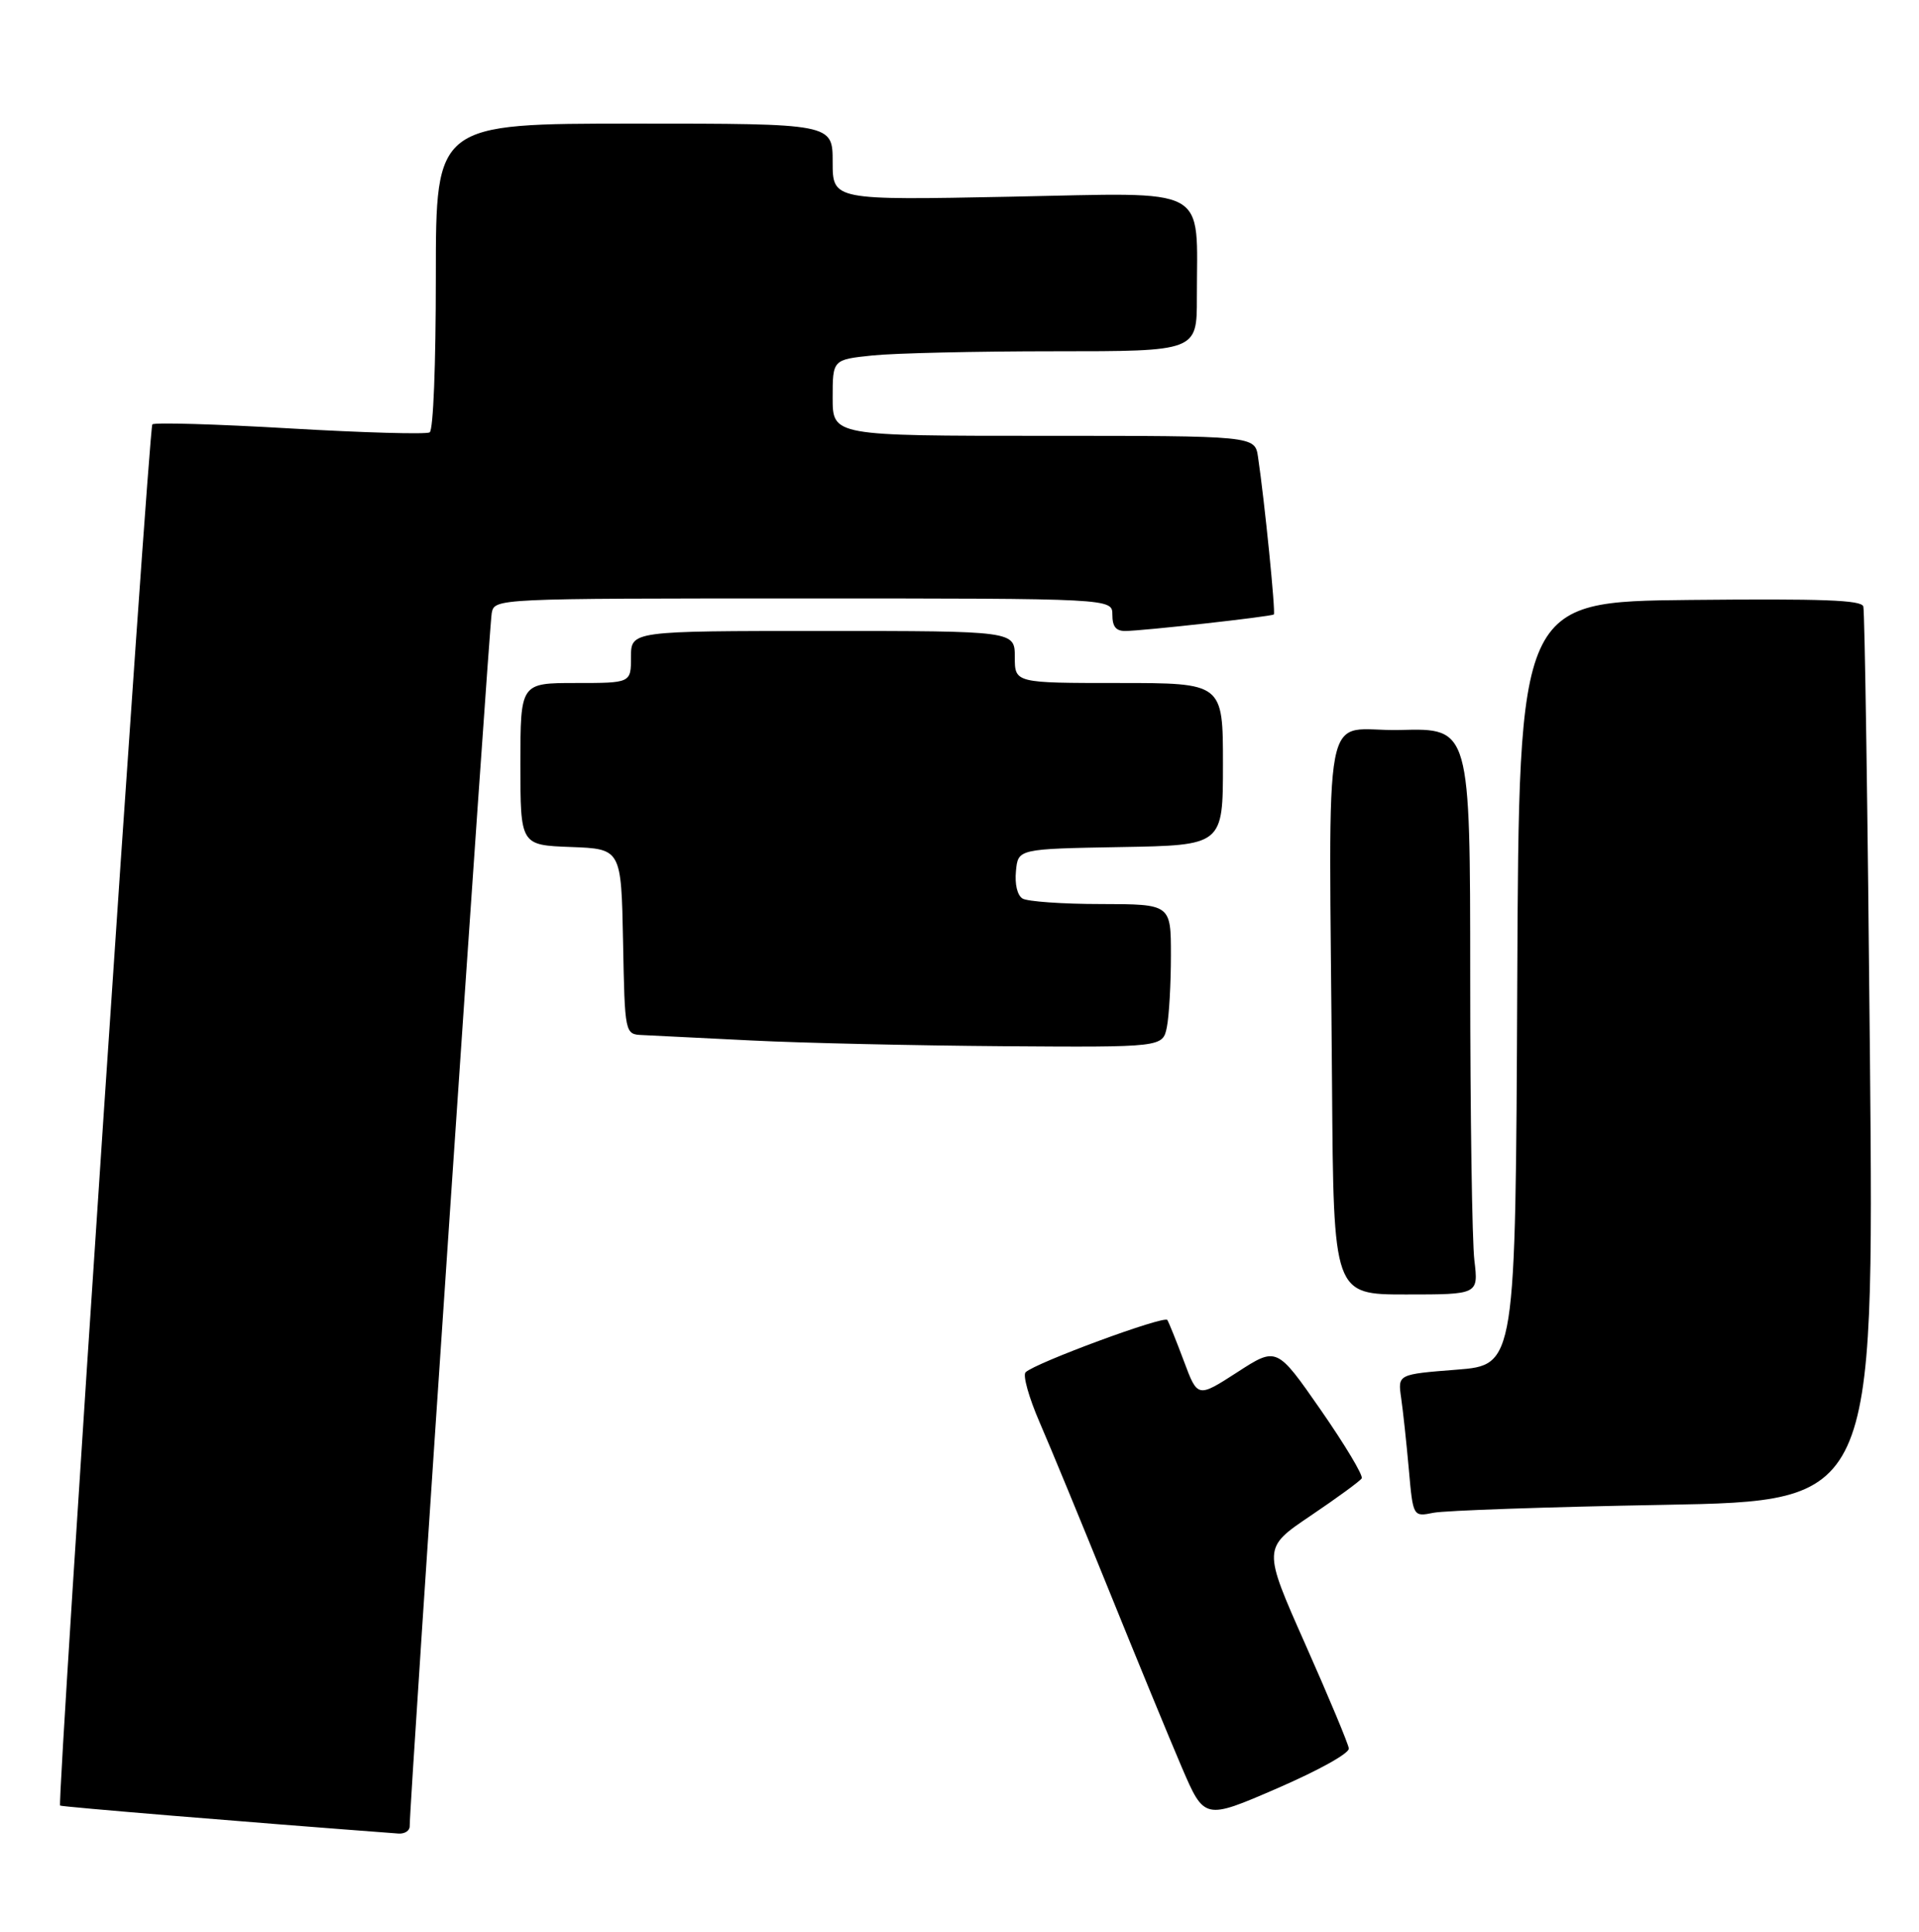 <?xml version="1.0" encoding="UTF-8" standalone="no"?>
<!DOCTYPE svg PUBLIC "-//W3C//DTD SVG 1.1//EN" "http://www.w3.org/Graphics/SVG/1.1/DTD/svg11.dtd" >
<svg xmlns="http://www.w3.org/2000/svg" xmlns:xlink="http://www.w3.org/1999/xlink" version="1.1" viewBox="0 0 295 297">
 <g >
 <path fill="currentColor"
d=" M 62.98 280.75 C 62.92 277.72 75.19 96.27 75.59 94.25 C 76.04 92.00 76.04 92.00 123.52 92.00 C 171.00 92.00 171.00 92.00 171.00 94.50 C 171.00 96.32 171.54 97.00 172.96 97.00 C 175.57 97.00 195.41 94.79 195.82 94.46 C 196.12 94.21 194.40 77.04 193.39 70.25 C 192.91 67.00 192.91 67.00 160.45 67.00 C 128.00 67.00 128.00 67.00 128.00 61.14 C 128.00 55.28 128.00 55.28 134.15 54.64 C 137.53 54.29 150.13 54.00 162.15 54.00 C 184.00 54.00 184.00 54.00 183.99 45.75 C 183.97 28.28 186.47 29.63 155.35 30.24 C 128.00 30.78 128.00 30.78 128.00 24.89 C 128.00 19.00 128.00 19.00 97.50 19.00 C 67.00 19.00 67.00 19.00 67.00 42.44 C 67.00 56.17 66.61 66.13 66.05 66.47 C 65.53 66.79 55.85 66.52 44.55 65.86 C 33.25 65.20 23.74 64.92 23.42 65.24 C 22.85 65.82 8.74 277.08 9.24 277.57 C 9.44 277.76 37.82 280.11 61.25 281.87 C 62.21 281.94 62.99 281.44 62.98 280.75 Z  M 207.35 268.79 C 207.27 268.08 204.25 260.86 200.65 252.75 C 194.10 237.99 194.10 237.99 201.48 233.01 C 205.54 230.27 209.07 227.69 209.33 227.27 C 209.59 226.84 206.76 222.12 203.04 216.76 C 196.27 207.02 196.27 207.02 190.19 210.96 C 184.10 214.89 184.10 214.89 182.00 209.26 C 180.84 206.16 179.69 203.31 179.45 202.92 C 179.00 202.19 159.15 209.51 157.66 210.96 C 157.20 211.41 158.17 214.86 159.81 218.64 C 161.45 222.41 166.25 234.05 170.48 244.50 C 174.71 254.95 179.73 267.16 181.65 271.64 C 185.14 279.77 185.14 279.77 196.32 274.93 C 202.77 272.13 207.44 269.53 207.35 268.79 Z  M 255.79 231.34 C 288.08 230.75 288.08 230.75 287.46 162.62 C 287.12 125.16 286.66 93.93 286.44 93.23 C 286.14 92.24 280.29 92.03 259.77 92.23 C 233.50 92.50 233.50 92.50 233.24 151.18 C 232.98 209.85 232.98 209.85 223.93 210.56 C 214.87 211.27 214.87 211.27 215.39 214.88 C 215.68 216.87 216.21 221.81 216.57 225.85 C 217.22 233.19 217.22 233.19 220.36 232.56 C 222.09 232.21 238.03 231.66 255.79 231.34 Z  M 226.65 193.75 C 226.30 190.86 226.01 171.27 226.01 150.22 C 226.00 111.93 226.00 111.93 215.25 112.22 C 202.95 112.54 204.33 105.35 204.77 167.00 C 205.00 199.00 205.00 199.00 216.14 199.00 C 227.28 199.00 227.28 199.00 226.65 193.75 Z  M 179.38 157.88 C 179.72 156.16 180.00 151.21 180.00 146.88 C 180.00 139.00 180.00 139.00 169.25 138.98 C 163.34 138.98 157.90 138.59 157.18 138.13 C 156.38 137.62 155.98 135.94 156.18 133.90 C 156.50 130.50 156.50 130.50 172.25 130.22 C 188.00 129.95 188.00 129.95 188.00 117.47 C 188.00 105.00 188.00 105.00 172.00 105.00 C 156.00 105.00 156.00 105.00 156.00 101.00 C 156.00 97.00 156.00 97.00 126.50 97.00 C 97.00 97.00 97.00 97.00 97.00 101.00 C 97.00 105.00 97.00 105.00 88.50 105.00 C 80.00 105.00 80.00 105.00 80.00 117.46 C 80.00 129.92 80.00 129.92 87.75 130.21 C 95.50 130.50 95.50 130.50 95.78 144.75 C 96.05 159.00 96.05 159.00 98.78 159.12 C 100.27 159.19 107.80 159.56 115.50 159.95 C 123.20 160.34 140.58 160.73 154.12 160.83 C 178.75 161.00 178.75 161.00 179.38 157.88 Z "/>
</g>
</svg>